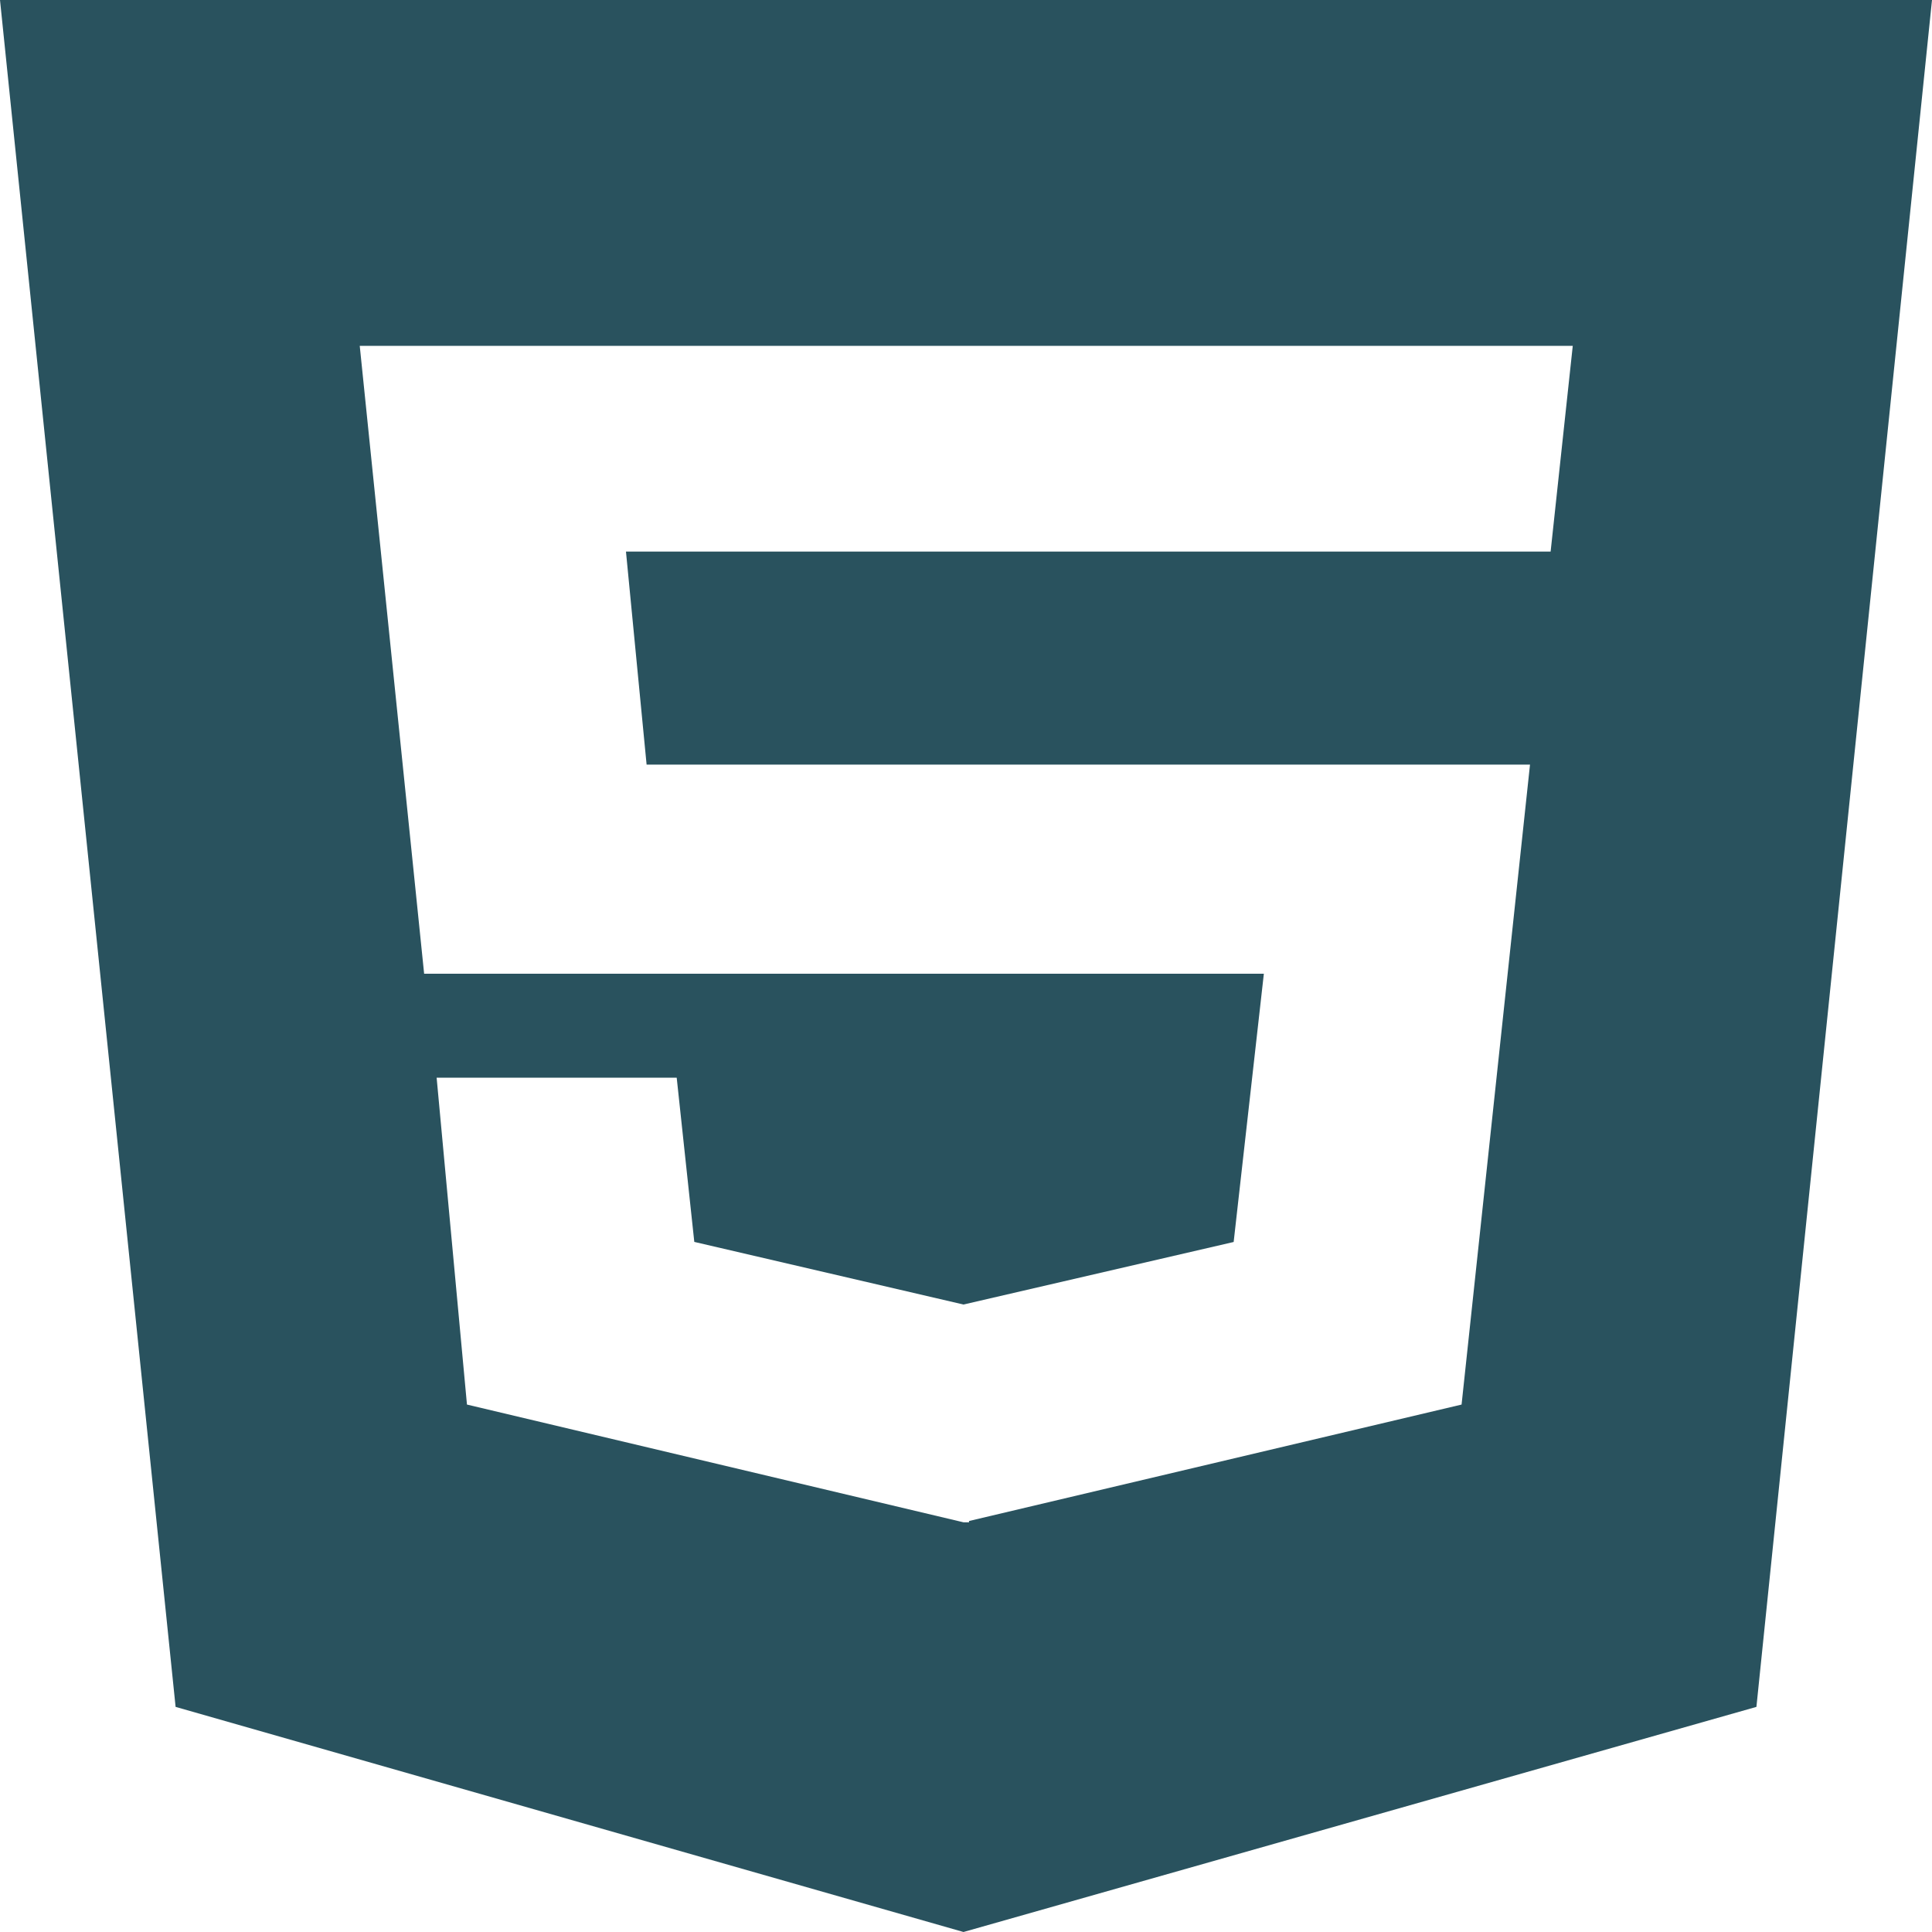 <svg xmlns="http://www.w3.org/2000/svg" width="100" height="100" viewBox="0 0 100 100">
  <path id="html5" d="M0,32l9.089,88.348L49.87,132l41.042-11.652L100,32ZM80.26,60.549H32.4l1.068,11.027H79.193L75.651,104.7l-25.495,6.027v.067H49.87l-25.7-6.094L22.6,87.781H35.026l.911,8.5L49.87,99.522l13.984-3.237L65.417,82.4H21.953L18.62,49.9H81.406Z" transform="translate(0 -32)" fill="#29525e"/>
</svg>
